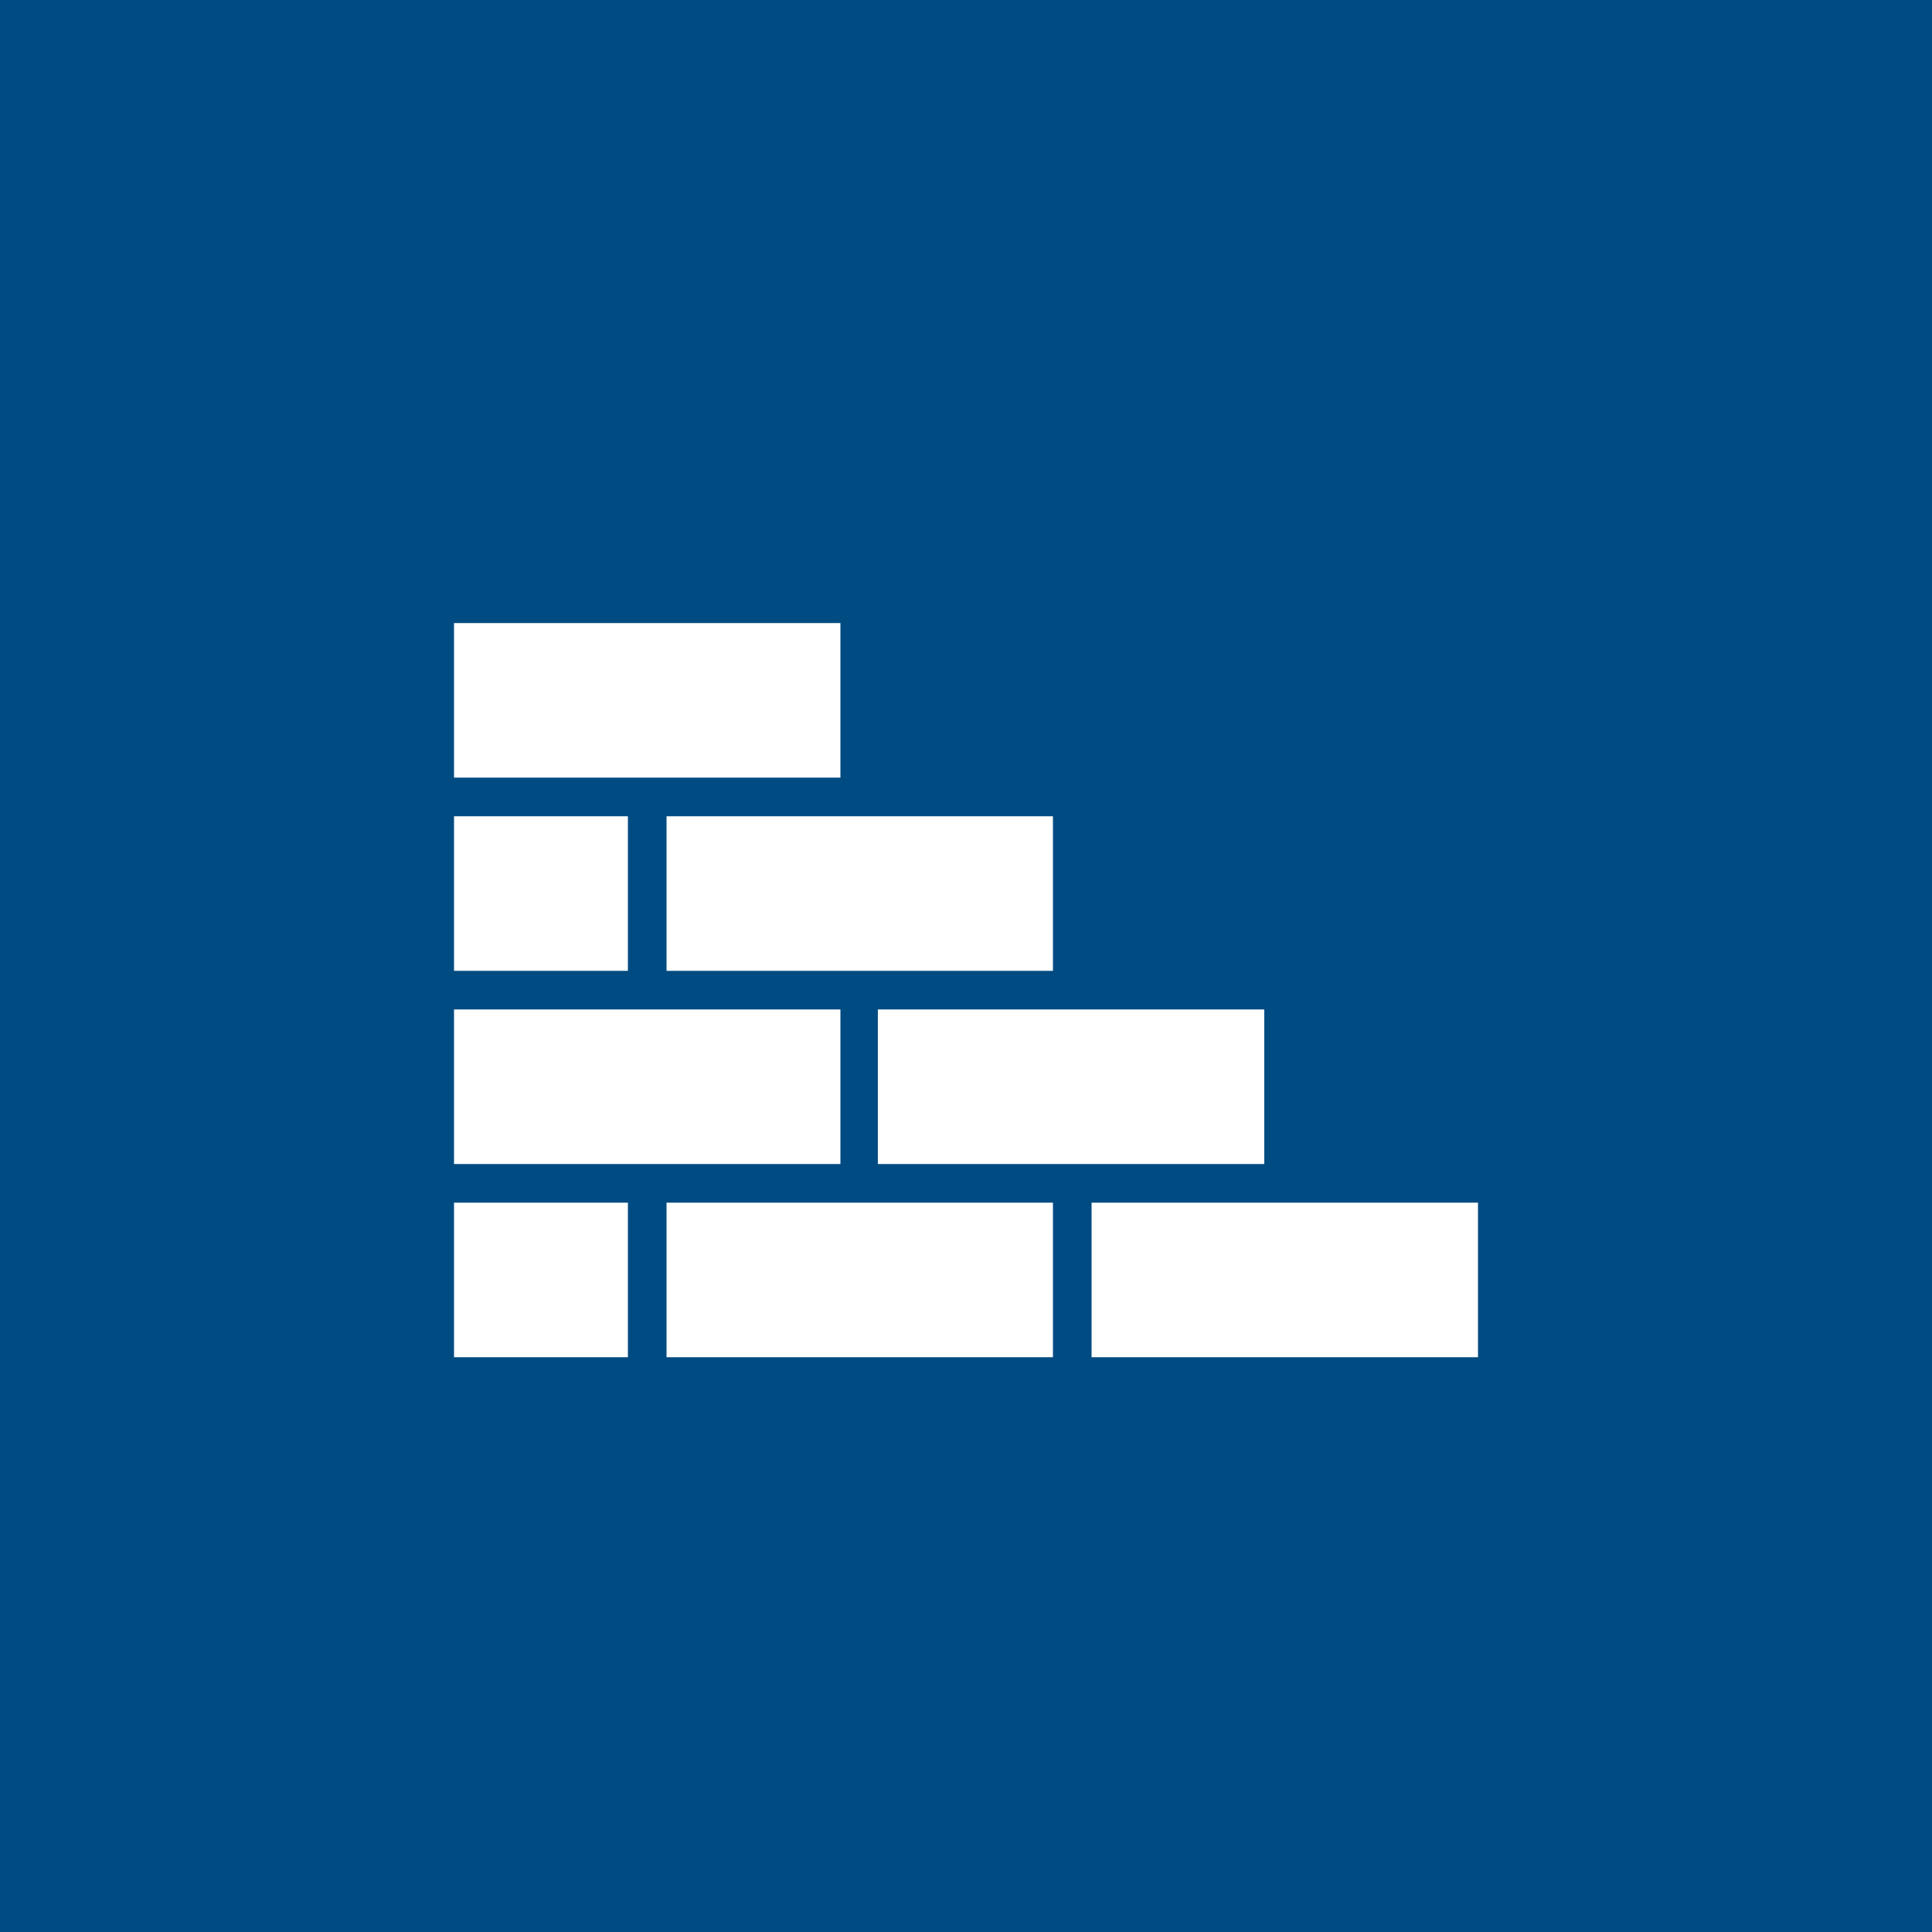 <?xml version="1.0" encoding="utf-8"?>
<!-- Generator: Adobe Illustrator 25.4.1, SVG Export Plug-In . SVG Version: 6.00 Build 0)  -->
<svg version="1.1" id="Layer_1" xmlns="http://www.w3.org/2000/svg" xmlns:xlink="http://www.w3.org/1999/xlink" x="0px" y="0px"
	 width="160px" height="160px" viewBox="0 0 160 160" style="enable-background:new 0 0 160 160;" xml:space="preserve">
<style type="text/css">
	.st0{fill:#004B82;}
	.st1{display:none;}
	.st2{display:inline;}
	.st3{fill:#FFFFFF;}
</style>
<g id="baggrund">
	<rect class="st0" width="160" height="160"/>
</g>
<g id="fraktion" class="st1">
	<g class="st2">
		<path class="st3" d="M49.8,115.3c-0.1,0.6-0.3,1.2-0.6,1.9l-3.5,7.2l-3.5-7.3c-0.3-0.5-0.5-1.1-0.7-1.7c0,0.6-0.1,1.3-0.2,1.9
			l-1.4,6.6h-2l3.2-14l4,8.4c0.1,0.2,0.4,0.8,0.7,1.8c0.3-0.8,0.6-1.4,0.8-1.8l3.9-8.4l3.3,14h-2l-1.5-6.6
			C50,116.9,49.9,116.3,49.8,115.3z"/>
		<path class="st3" d="M57.2,110.3v8.2c0,2.4,1.1,3.7,3.3,3.7c2.2,0,3.3-1.2,3.3-3.7v-8.2H66v8.4c0,3.6-1.8,5.4-5.5,5.4
			c-3.7,0-5.5-1.8-5.5-5.4v-8.4H57.2z"/>
		<path class="st3" d="M71,123.8H69v-13.5h3c1.4,0,2.5,0.1,3.3,0.8c0.8,0.6,1.3,1.7,1.3,3c0,2.2-1.1,3.4-3.1,3.6l4.6,6.1h-2.5
			l-4.5-6H71V123.8z M71.5,116.1c1.9,0,2.9-0.2,2.9-1.8c0-1.7-0.9-2-2.9-2h-0.4v3.9H71.5z"/>
		<path class="st3" d="M80.2,120.3c0.3,1.2,1.2,1.8,2.6,1.8c1.3,0,2.1-0.8,2.1-2c0-1.3-1-1.6-2.4-2.3c-2.4-1.2-3.7-2.1-3.7-4.1
			c0-2.2,1.6-3.7,4-3.7c2,0,3.4,0.8,3.9,2.2l-1.7,0.9c-0.5-0.8-1.1-1.2-2-1.2c-1.2,0-1.9,0.7-1.9,1.7c0,1.3,1.1,1.7,2.6,2.4
			c2.4,1.1,3.5,2.1,3.5,4c0,2.5-1.7,4.2-4.5,4.2c-2.3,0-3.8-1.1-4.3-3L80.2,120.3z"/>
		<path class="st3" d="M93.9,123.8h-2.2v-11.6h-3.6v-1.9h9.3v1.9h-3.6V123.8z"/>
		<path class="st3" d="M98.9,110.3h7.5v1.9h-5.3v3.4h5.3v1.9h-5.3v4.3h5.3v2h-7.5V110.3z"/>
		<path class="st3" d="M109,109.8l8.5,8.2c0.5,0.5,1,1.1,1.5,1.6v-9.3h2v14l-8.7-8.4c-0.5-0.5-0.9-1-1.3-1.5v9.4h-2L109,109.8
			L109,109.8z"/>
		<path class="st3" d="M58.2,141.9c-1.3,1.1-2.6,1.6-4.2,1.6c-2.5,0-4.2-1.6-4.2-3.8c0-1.6,1-2.8,3-4.1l-0.5-0.6
			c-0.6-0.7-0.9-1.4-0.9-2.2c0-1.7,1.4-3,3.5-3s3.3,1.1,3.3,2.8c0,1.4-0.9,2.4-2.6,3.4l2.8,3.3c0.6-0.6,1.2-1.3,1.7-2.1l1.3,1.4
			c-0.5,0.8-1.1,1.5-1.8,2.1l2.3,2.6h-2.5L58.2,141.9z M54.1,137.1l-0.3,0.2c-1.1,0.7-1.7,1.3-1.7,2.3c0,1.2,0.9,2.1,2.2,2.1
			c0.9,0,1.8-0.4,2.8-1.3L54.1,137.1z M55.1,134.4c0.7-0.4,1-0.9,1-1.6c0-0.8-0.5-1.3-1.3-1.3c-0.8,0-1.4,0.5-1.4,1.3
			c0,0.4,0.2,0.7,0.4,1.1l0.7,0.8L55.1,134.4z"/>
		<path class="st3" d="M73.5,143.2h-2.2v-11.6h-3.6v-1.9h9.3v1.9h-3.6C73.5,131.6,73.5,143.2,73.5,143.2z"/>
		<path class="st3" d="M78.6,129.8h7.5v1.9h-5.3v3.4h5.3v1.9h-5.3v4.3h5.3v2h-7.5V129.8z"/>
		<path class="st3" d="M101.2,136.3c0,0.5,0,1,0,1.3c0,3.8-2.3,6-6.2,6c-2.2,0-3.9-0.6-5.2-2c-1.3-1.3-2-3.1-2-5.1
			c0-2,0.7-3.8,2.1-5.1c1.3-1.3,3.1-2,5.1-2c2.1,0,3.8,0.8,5.1,2.4l-1.6,1.2c-0.9-1.1-2-1.6-3.4-1.6c-2.9,0-4.9,2-4.9,5
			c0,3.1,2.1,5.1,5,5.1c2.5,0,4-1.3,4-3.3c0-0.1,0-0.1,0-0.2h-3.2v-1.8L101.2,136.3L101.2,136.3z"/>
		<path class="st3" d="M103.4,129.8h2.2v11.5h4.9v2h-7.1C103.4,143.2,103.4,129.8,103.4,129.8z"/>
	</g>
</g>
<g id="ikon">
	<g>
		<g>
			<rect x="37.6" y="51.6" class="st3" width="32" height="12.8"/>
		</g>
		<rect x="37.6" y="99.6" class="st3" width="14.4" height="12.8"/>
		<rect x="90.4" y="99.6" class="st3" width="32" height="12.8"/>
		<rect x="55.2" y="99.6" class="st3" width="32" height="12.8"/>
		<rect x="72.7" y="83.6" class="st3" width="32" height="12.8"/>
		<rect x="37.6" y="83.6" class="st3" width="32" height="12.8"/>
		<rect x="55.2" y="67.6" class="st3" width="32" height="12.8"/>
		<rect x="37.6" y="67.6" class="st3" width="14.4" height="12.8"/>
	</g>
</g>
</svg>
